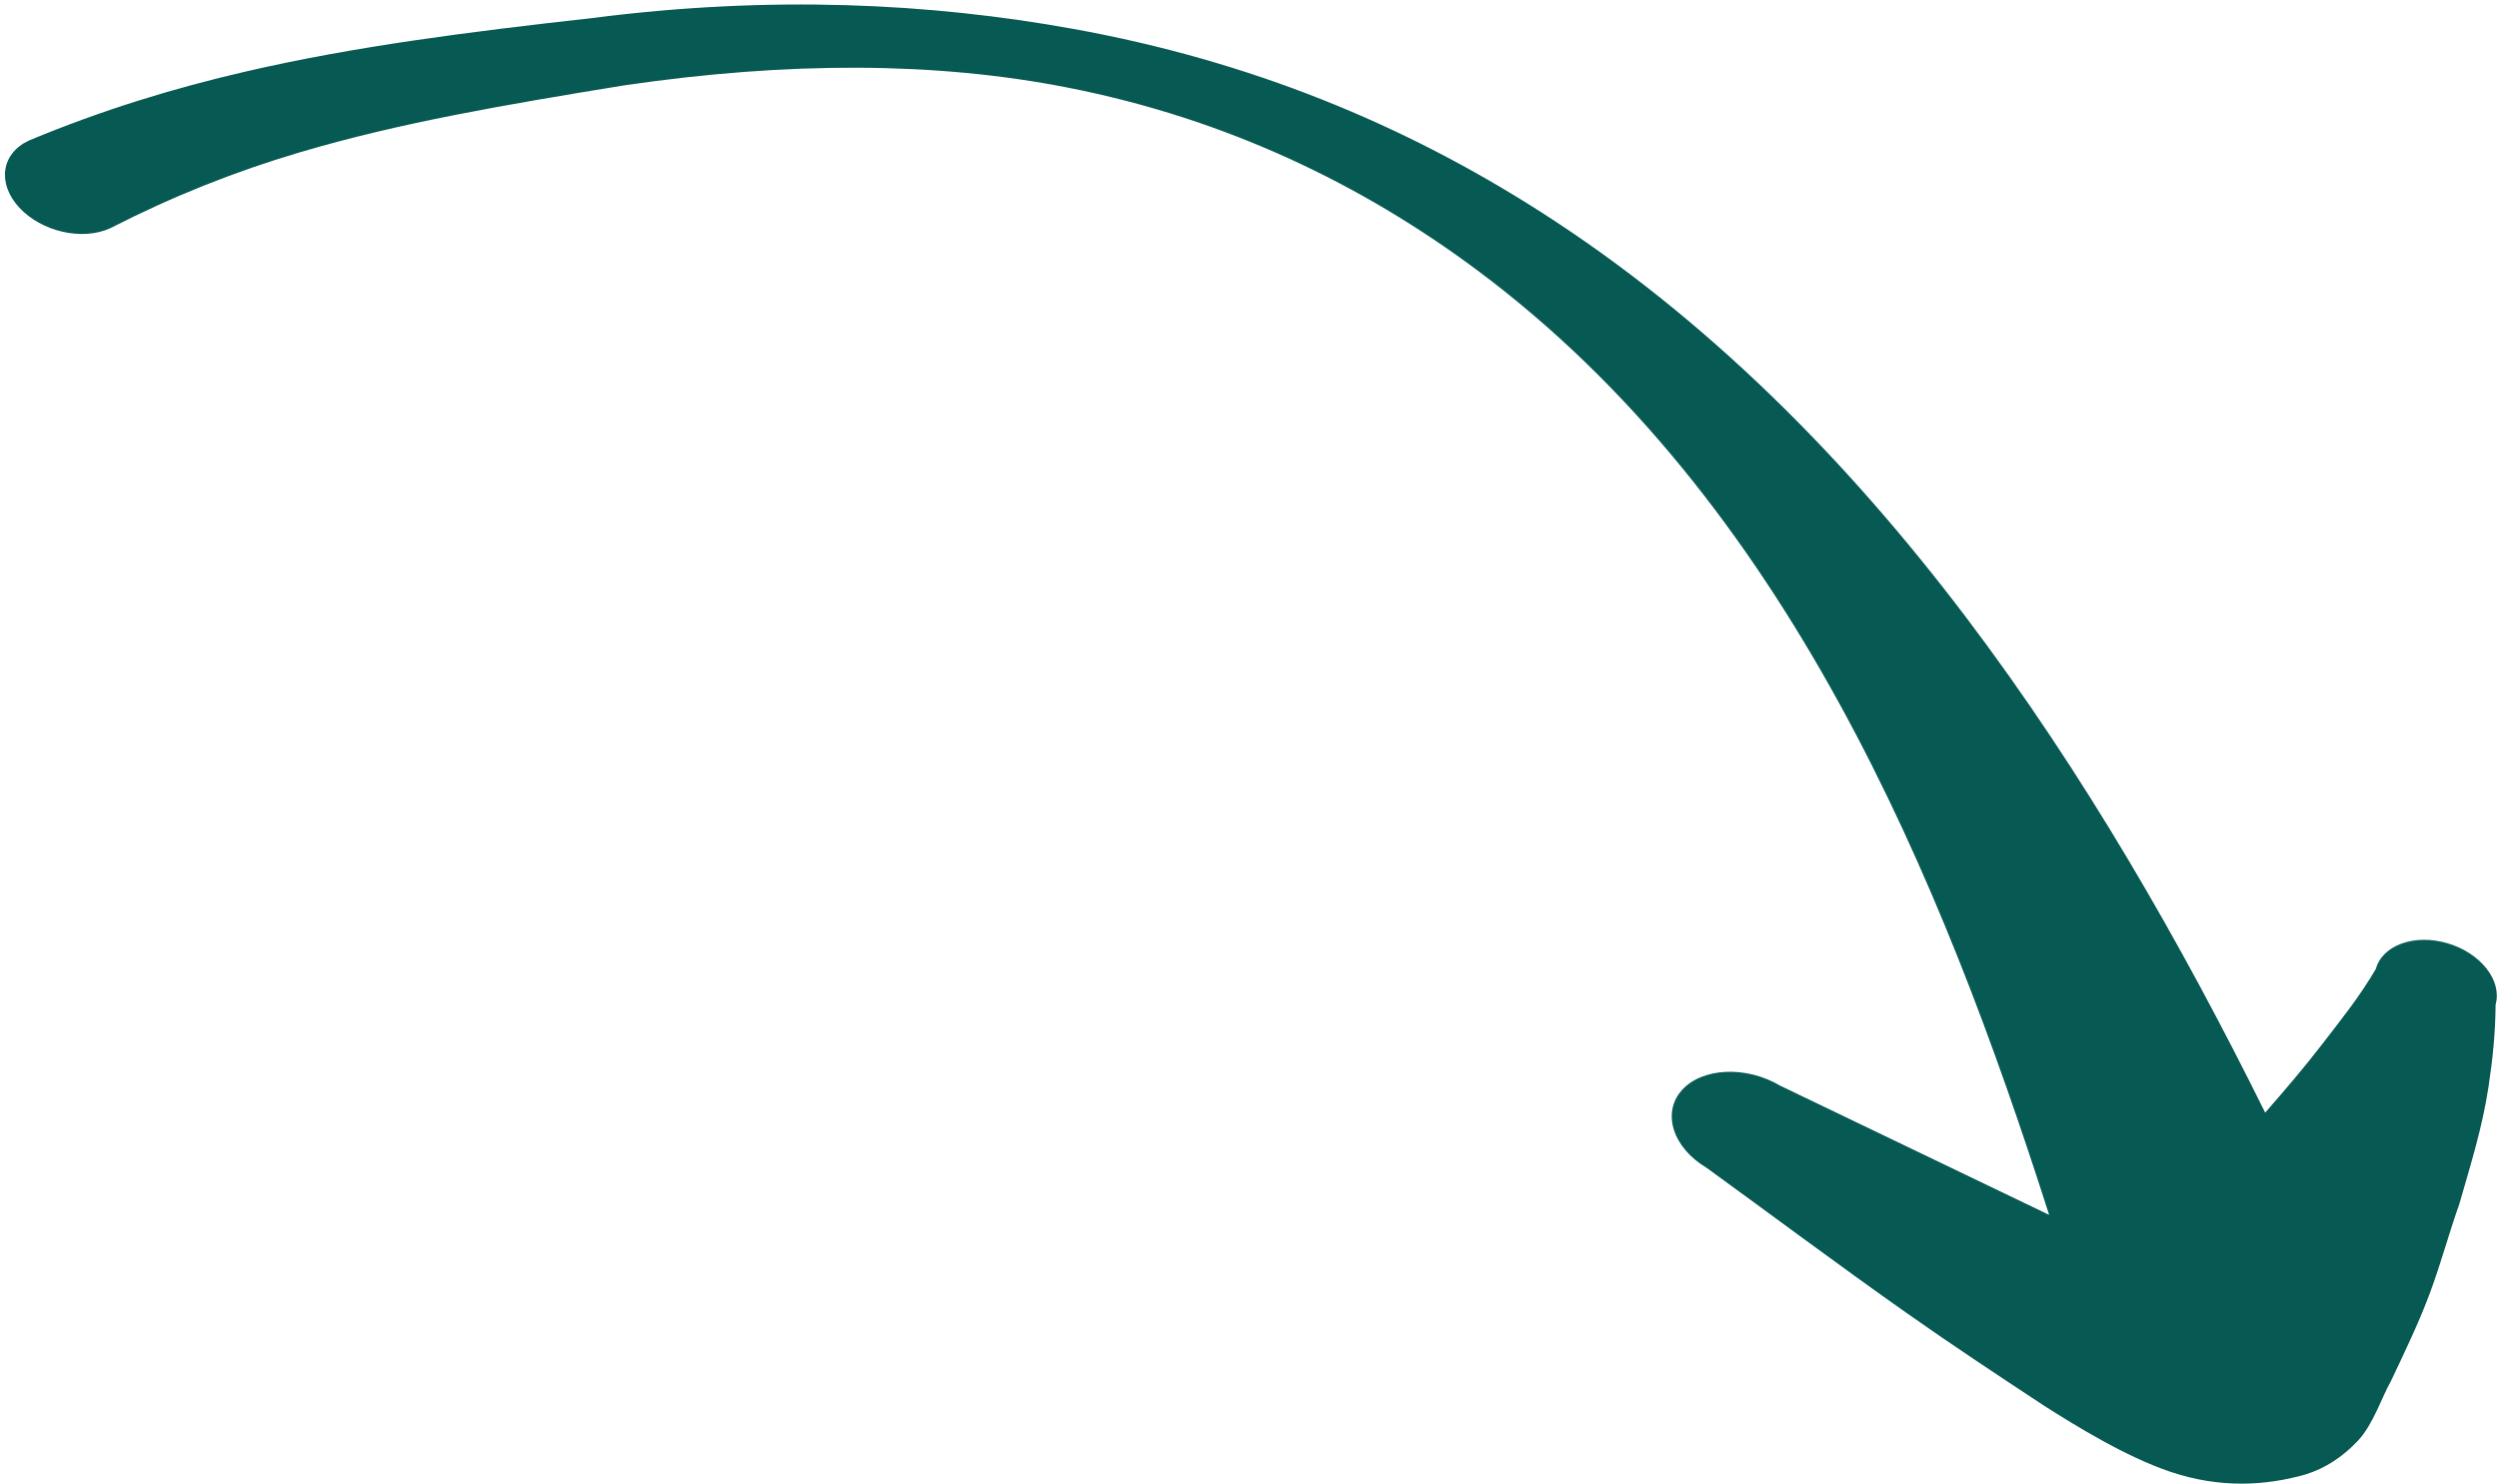 <svg width="261" height="155" viewBox="0 0 261 155" fill="none" xmlns="http://www.w3.org/2000/svg">
<path fill-rule="evenodd" clip-rule="evenodd" d="M214.015 126.918C202.796 91.818 186.654 52.307 154.207 28.174C142.259 19.288 128.135 12.427 111.57 9.162C97.744 6.437 82.353 6.408 65.209 8.915C52.753 10.946 41.756 12.812 31.234 15.938C24.534 17.927 18.094 20.479 11.517 23.84C8.61 25.182 4.356 24.217 2.014 21.688C-0.328 19.159 0.13 16.016 3.033 14.676C10.68 11.491 18.114 9.217 25.714 7.462C37.059 4.842 48.702 3.358 61.943 1.876C80.543 -0.509 97.142 0.32 112.045 3.01C130.622 6.363 146.635 13 160.924 22.142C195.617 44.336 219.241 81.235 236.579 116.237C238.692 113.819 240.634 111.552 242.505 109.122C244.492 106.538 246.445 104.127 248.135 101.227C248.826 98.724 252.194 97.526 255.645 98.549C259.099 99.575 261.342 102.438 260.647 104.94C260.62 107.986 260.334 110.718 259.901 113.557C259.269 117.741 258.068 121.566 256.853 125.793C255.755 128.886 254.937 131.985 253.797 135.047C252.616 138.226 251.135 141.276 249.673 144.367C248.851 145.755 247.879 148.797 246.256 150.525C244.701 152.173 242.867 153.395 240.811 154.03C236.531 155.257 231.788 155.462 226.765 153.786C221.984 152.191 216.676 148.879 213.545 146.894C208.652 143.672 203.816 140.473 199.036 137.104C191.962 132.116 185.218 127.065 178.265 122.019C174.709 119.909 173.54 116.268 175.653 113.896C177.769 111.525 182.373 111.313 185.929 113.423L214.015 126.918Z" fill="#075A53"/>
</svg>

